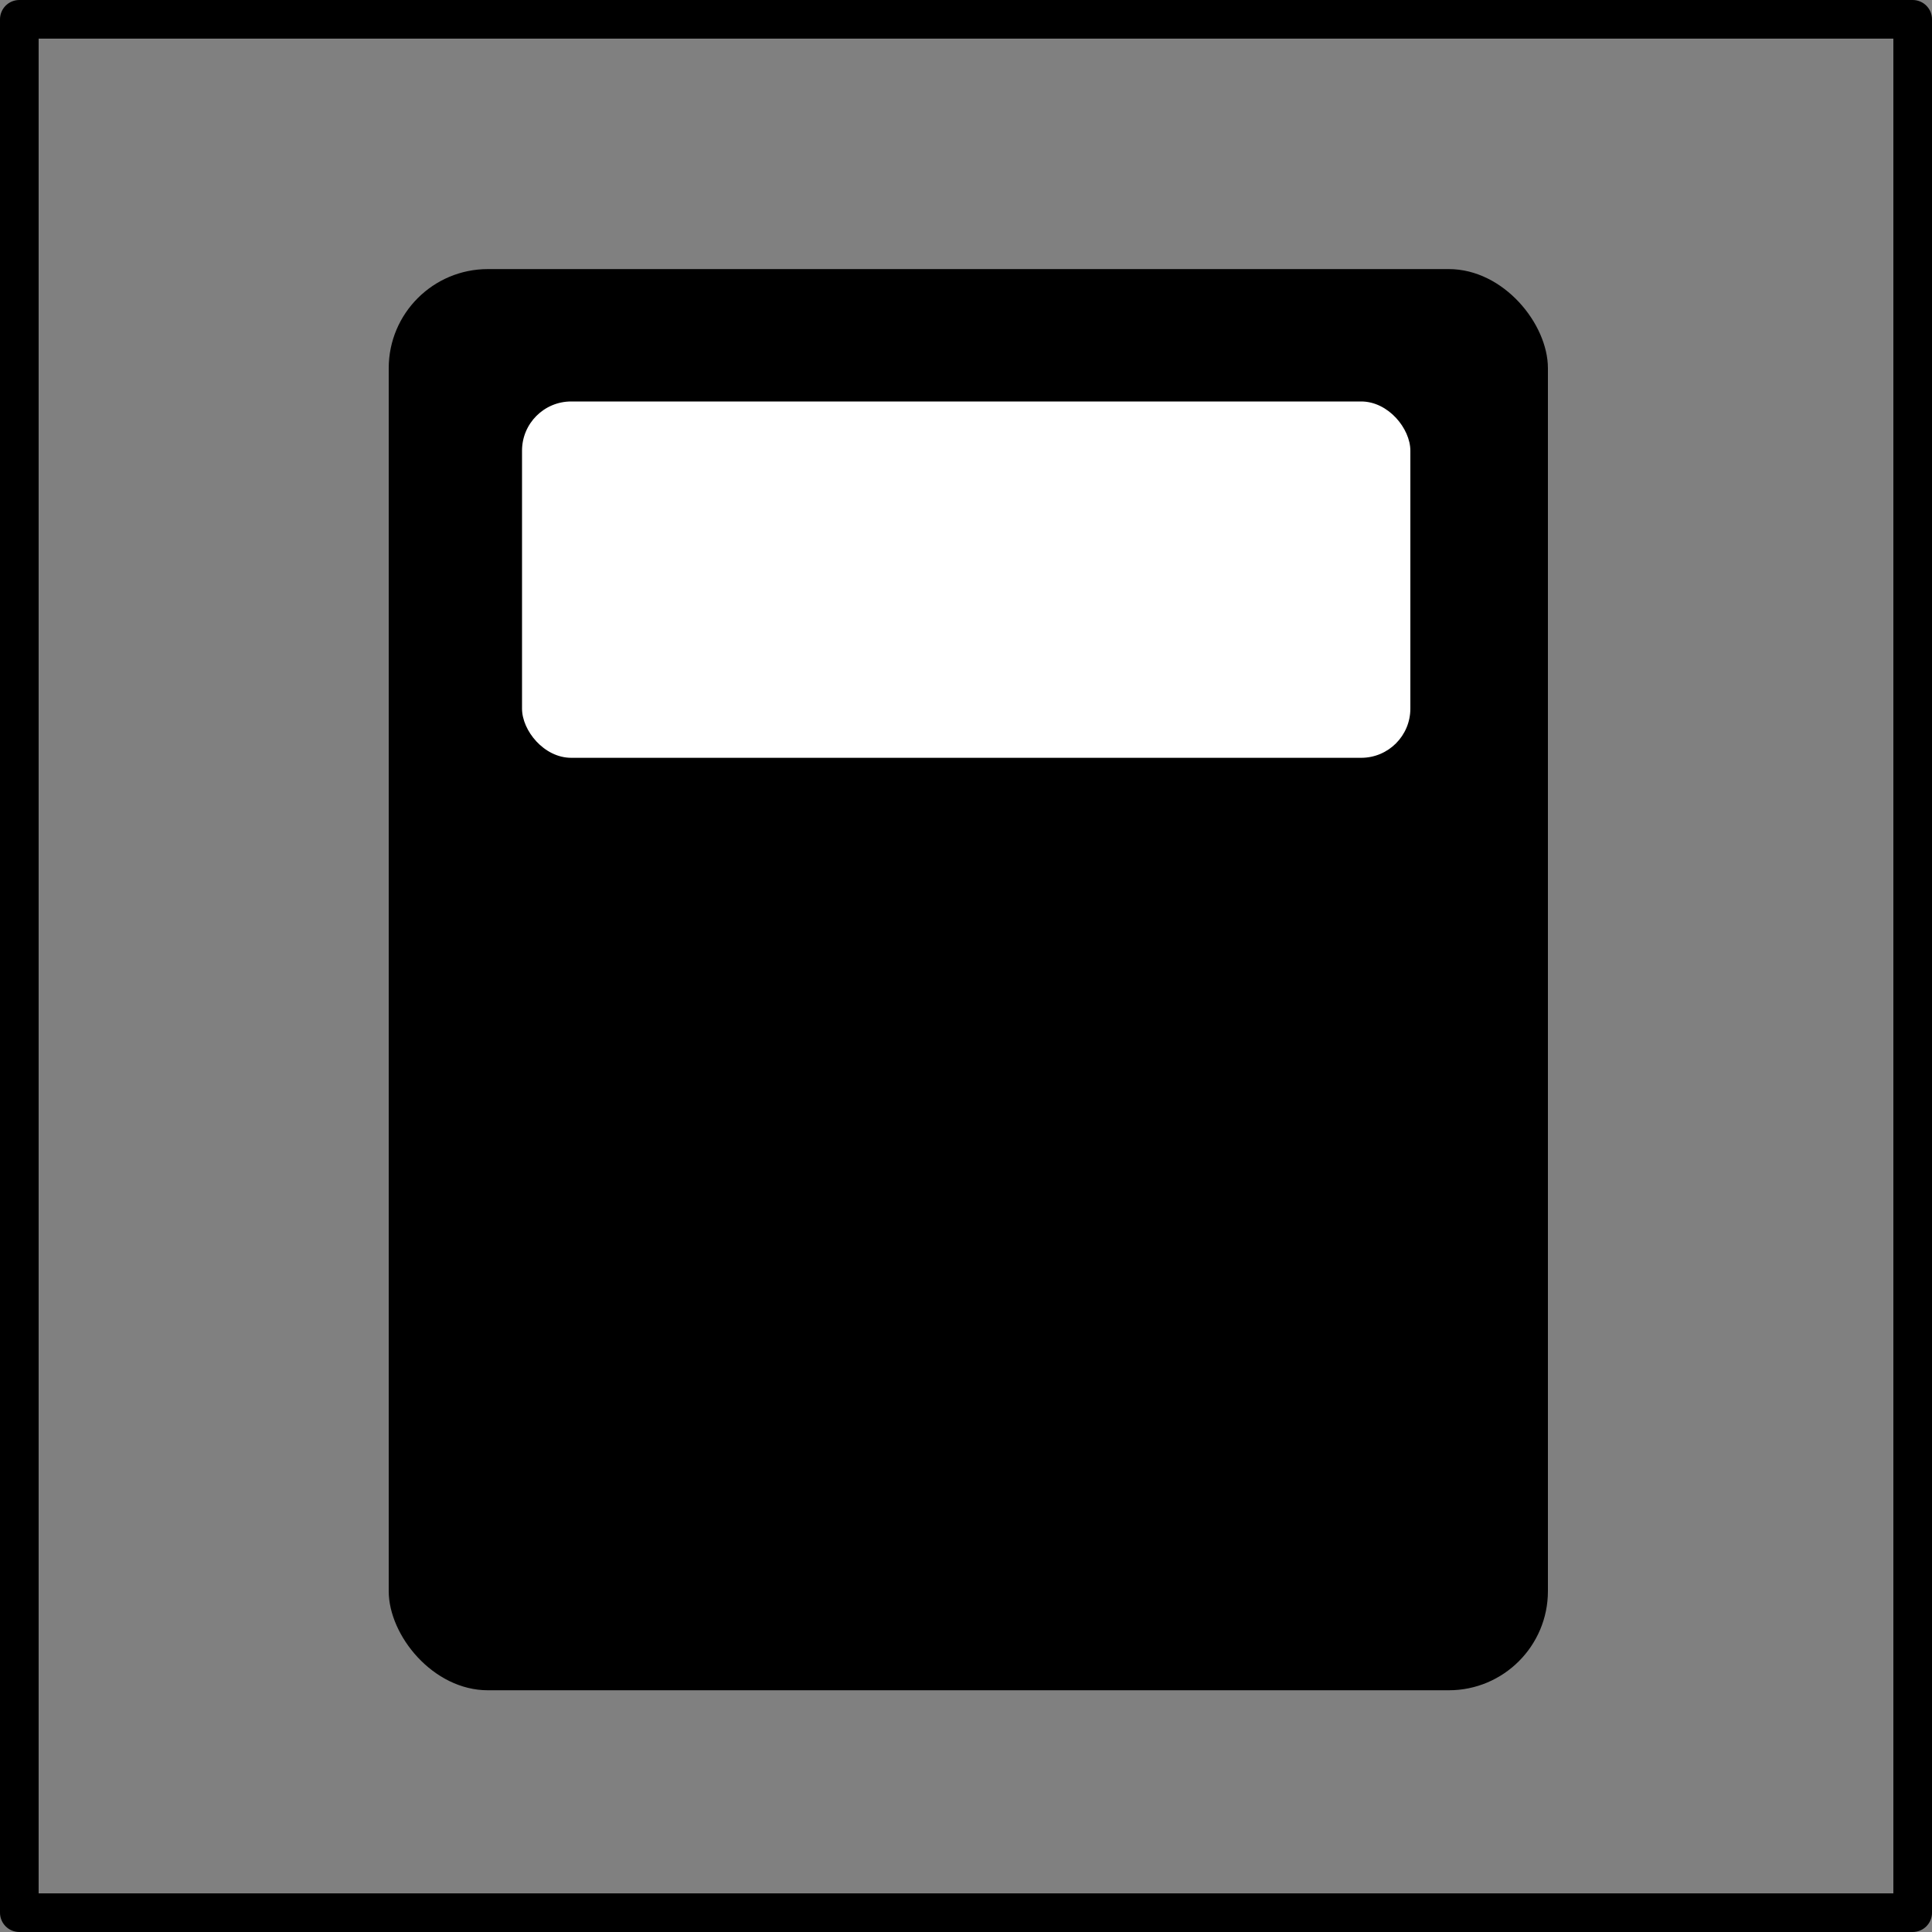 <?xml version="1.0" encoding="UTF-8" standalone="no"?>
<!-- Created with Inkscape (http://www.inkscape.org/) -->

<svg
   xmlns:dc="http://purl.org/dc/elements/1.1/"
   xmlns:cc="http://creativecommons.org/ns#"
   xmlns:rdf="http://www.w3.org/1999/02/22-rdf-syntax-ns#"
   xmlns:svg="http://www.w3.org/2000/svg"
   xmlns="http://www.w3.org/2000/svg"
   xmlns:xlink="http://www.w3.org/1999/xlink"
   xmlns:sodipodi="http://sodipodi.sourceforge.net/DTD/sodipodi-0.dtd"
   xmlns:inkscape="http://www.inkscape.org/namespaces/inkscape"
   width="50"
   height="50"
   id="svg3816"
   version="1.1"
   inkscape:version="0.48.0 r9654"
   sodipodi:docname="calculate.svg">
  <rect width="100%" height="100%" fill="#808080" stroke="none"/>
  <defs
     id="defs3818" />
  <sodipodi:namedview
     id="base"
     pagecolor="#ffffff"
     bordercolor="#666666"
     borderopacity="1.0"
     inkscape:pageopacity="0.0"
     inkscape:pageshadow="2"
     inkscape:zoom="11.2"
     inkscape:cx="15.3"
     inkscape:cy="24"
     inkscape:document-units="px"
     inkscape:current-layer="svg3816"
     showgrid="true"
     inkscape:snap-bbox="true"
     inkscape:snap-page="true"
     inkscape:window-width="1518"
     inkscape:window-height="882"
     inkscape:window-x="198"
     inkscape:window-y="87"
     inkscape:window-maximized="0"
     inkscape:snap-object-midpoints="true">
    <inkscape:grid
       type="xygrid"
       id="grid4371"
       empspacing="5"
       visible="true"
       enabled="true"
       snapvisiblegridlinesonly="true"
       dotted="false" />
  </sodipodi:namedview>
  <rect
     y="0.5"
     x="0.5"
     height="49"
     width="49"
     id="rect3839-2"
     style="fill:none;stroke:#000000;stroke-width:1;stroke-linejoin:round;stroke-miterlimit:4;stroke-opacity:1;stroke-dasharray:none;stroke-dashoffset:0;display:inline" />
  <rect
     rx="2.566"
     style="fill-opacity:1;fill-rule:evenodd;stroke:none"
     id="rect3314"
     width="30"
     height="36.78"
     x="10.06"
     y="6.964"
     ry="2.566" />
  <rect
     style="fill:#ffffff;fill-opacity:1;fill-rule:evenodd;stroke:none"
     id="rect5064"
     width="22.99"
     height="9.222"
     x="13.51"
     y="10.39"
     ry="1.273"
     rx="1.273" />
  <rect
     style="fill:#000000;fill-opacity:1;fill-rule:evenodd;stroke:none"
     id="rect5943"
     width="5.747"
     height="5.747"
     x="13.51"
     y="23.06"
     ry="1.112"
     rx="1.112"
     inkscape:tile-w="6.25"
     inkscape:tile-h="7.5"
     inkscape:tile-cx="20.625"
     inkscape:tile-cy="30" />
  <use
     x="0"
     y="0"
     inkscape:tiled-clone-of="#rect5943"
     xlink:href="#rect5943"
     transform="translate(0,9.656)"
     id="use7163"
     width="60"
     height="60" />
  <use
     x="0"
     y="0"
     inkscape:tiled-clone-of="#rect5943"
     xlink:href="#rect5943"
     transform="translate(8.625,-0.005)"
     id="use7165"
     width="60"
     height="60" />
  <use
     x="0"
     y="0"
     inkscape:tiled-clone-of="#rect5943"
     xlink:href="#rect5943"
     transform="translate(8.625,9.656)"
     id="use7167"
     width="60"
     height="60" />
  <use
     x="0"
     y="0"
     inkscape:tiled-clone-of="#rect5943"
     xlink:href="#rect5943"
     transform="translate(17.24,-0.005)"
     id="use7169"
     width="60"
     height="60" />
  <use
     x="0"
     y="0"
     inkscape:tiled-clone-of="#rect5943"
     xlink:href="#rect5943"
     transform="translate(17.24,9.656)"
     id="use7171"
     width="60"
     height="60" />
</svg>
